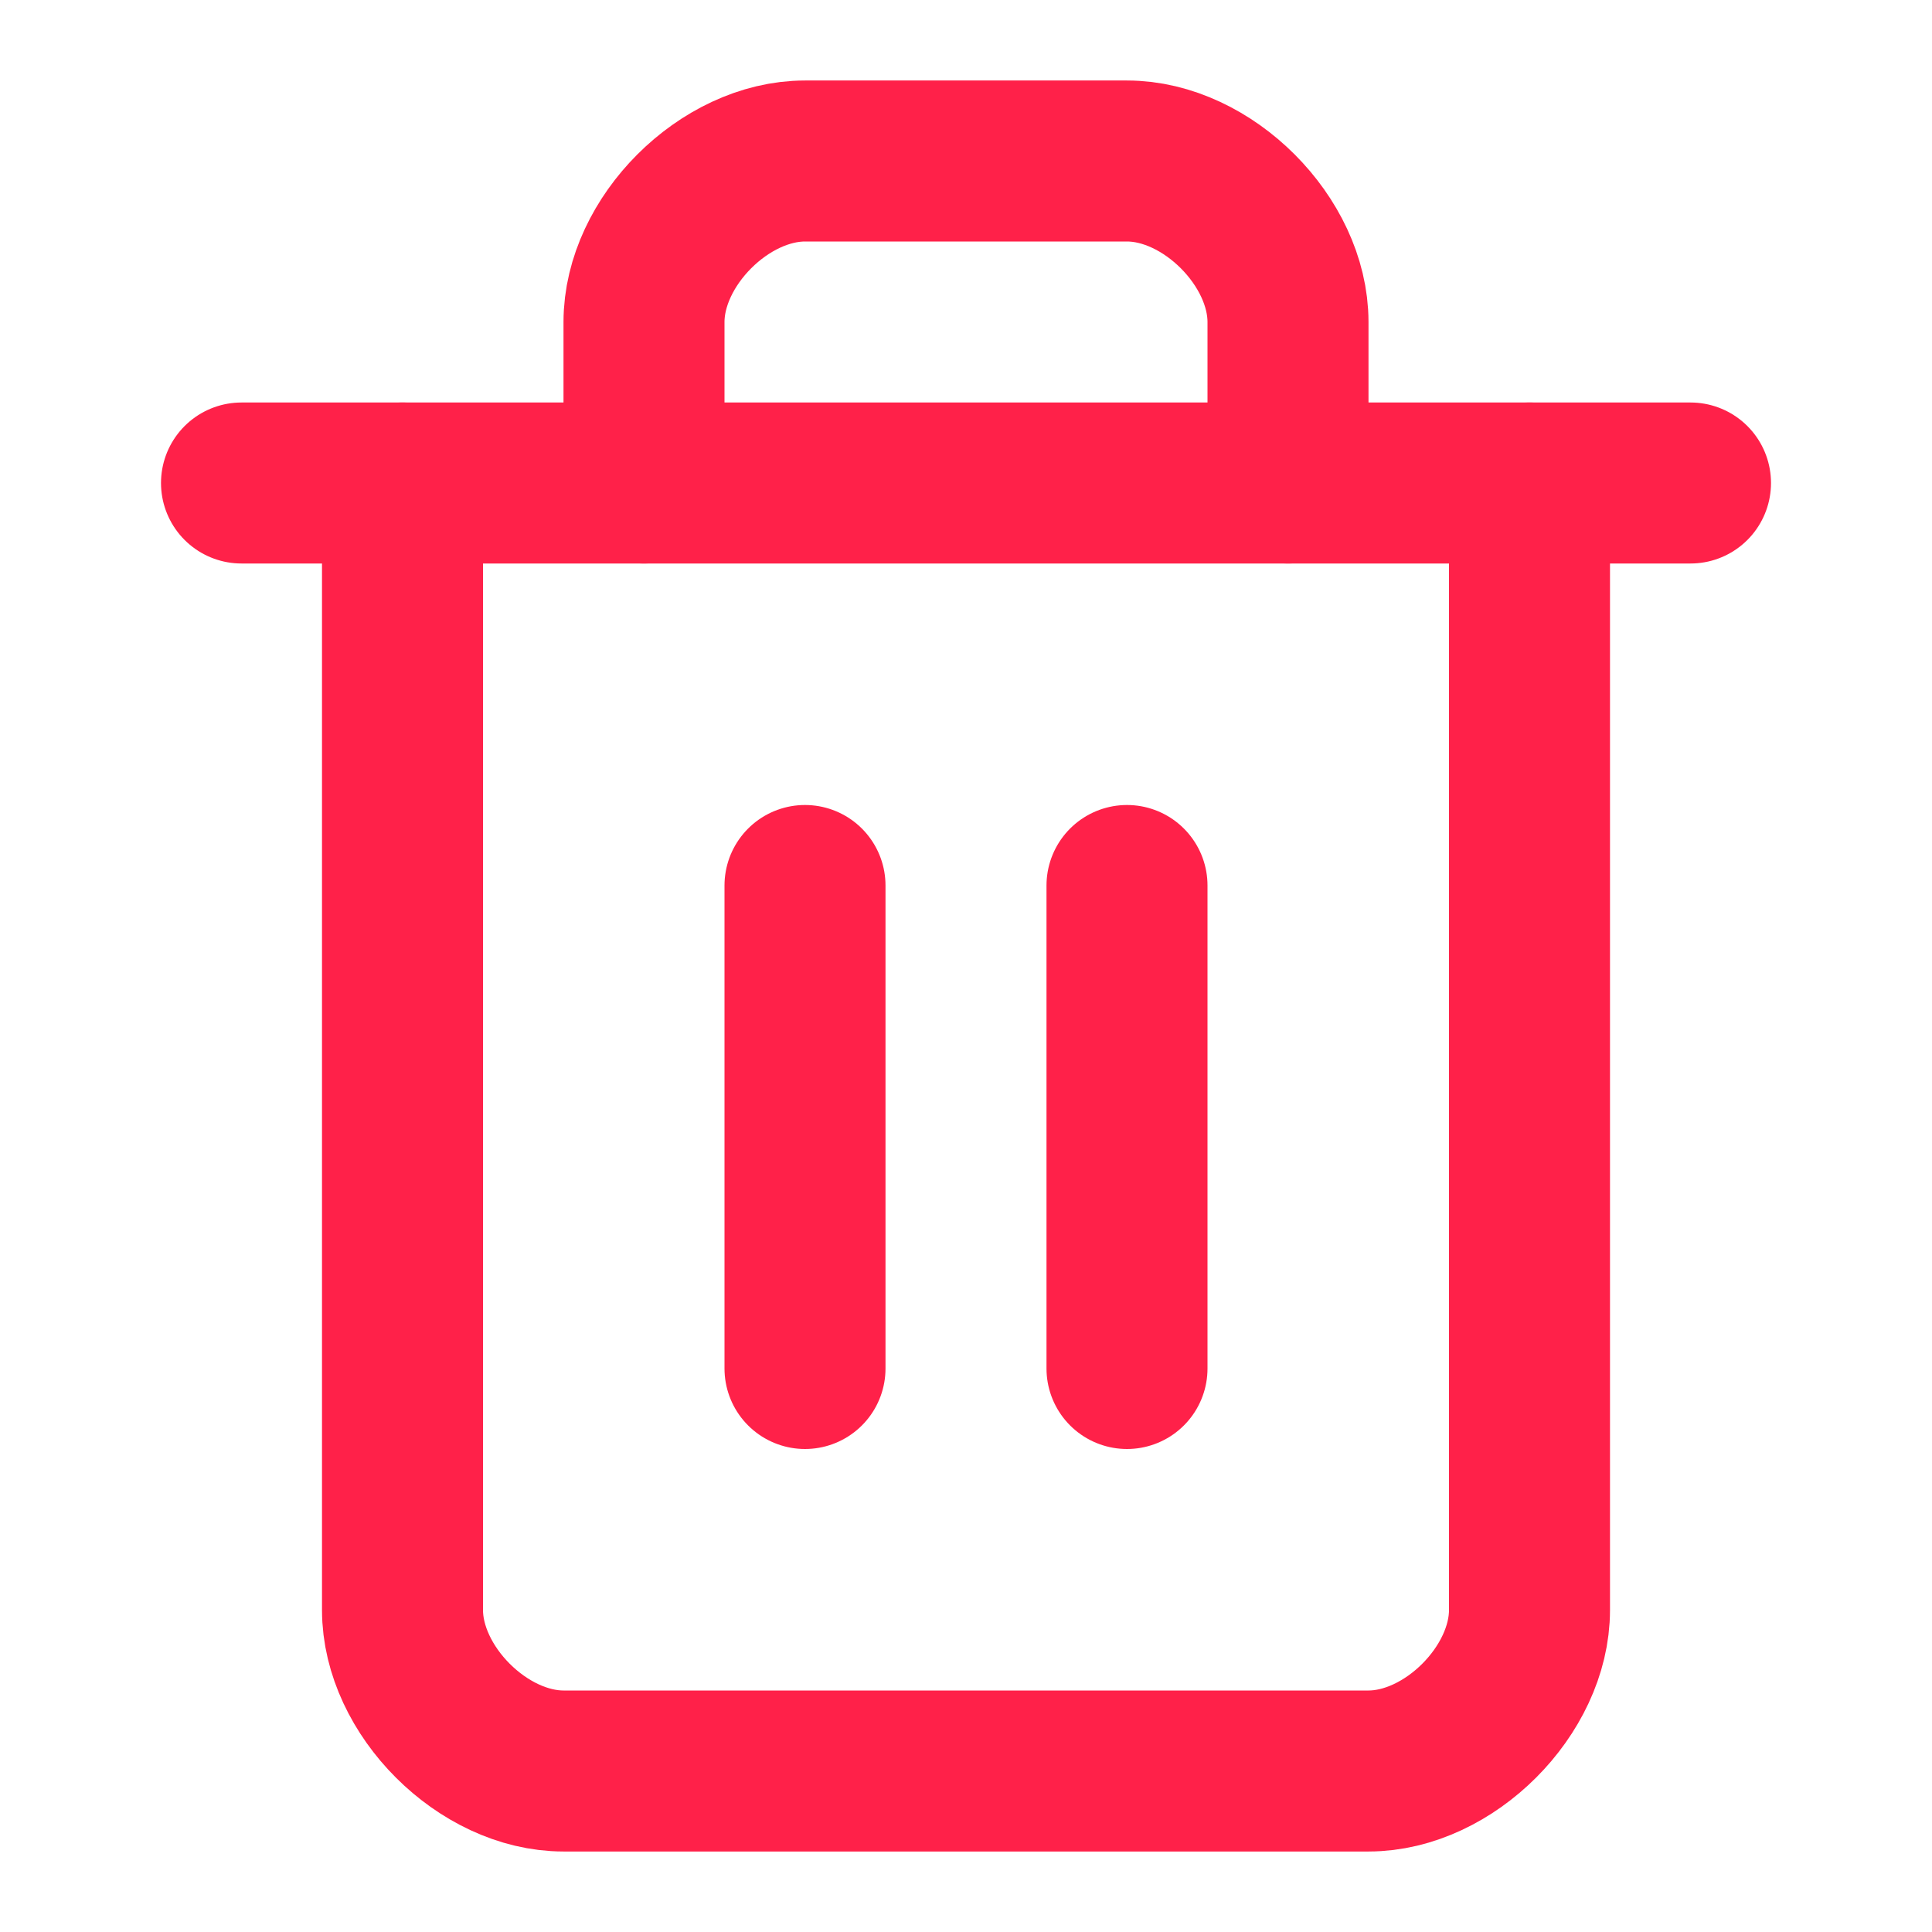 <svg width="24" height="24" viewBox="0 0 24 24" fill="none" xmlns="http://www.w3.org/2000/svg">
<path d="M3 6H21" stroke="#FF2149" stroke-width="2" stroke-linecap="round" stroke-linejoin="round"/>
<path d="M19 6V20C19 21 18 22 17 22H7C6 22 5 21 5 20V6" stroke="#FF2149" stroke-width="2" stroke-linecap="round" stroke-linejoin="round"/>
<path d="M8 6V4C8 3 9 2 10 2H14C15 2 16 3 16 4V6" stroke="#FF2149" stroke-width="2" stroke-linecap="round" stroke-linejoin="round"/>
<path d="M10 11V17" stroke="#FF2149" stroke-width="2" stroke-linecap="round" stroke-linejoin="round"/>
<path d="M14 11V17" stroke="#FF2149" stroke-width="2" stroke-linecap="round" stroke-linejoin="round"/>
</svg>
